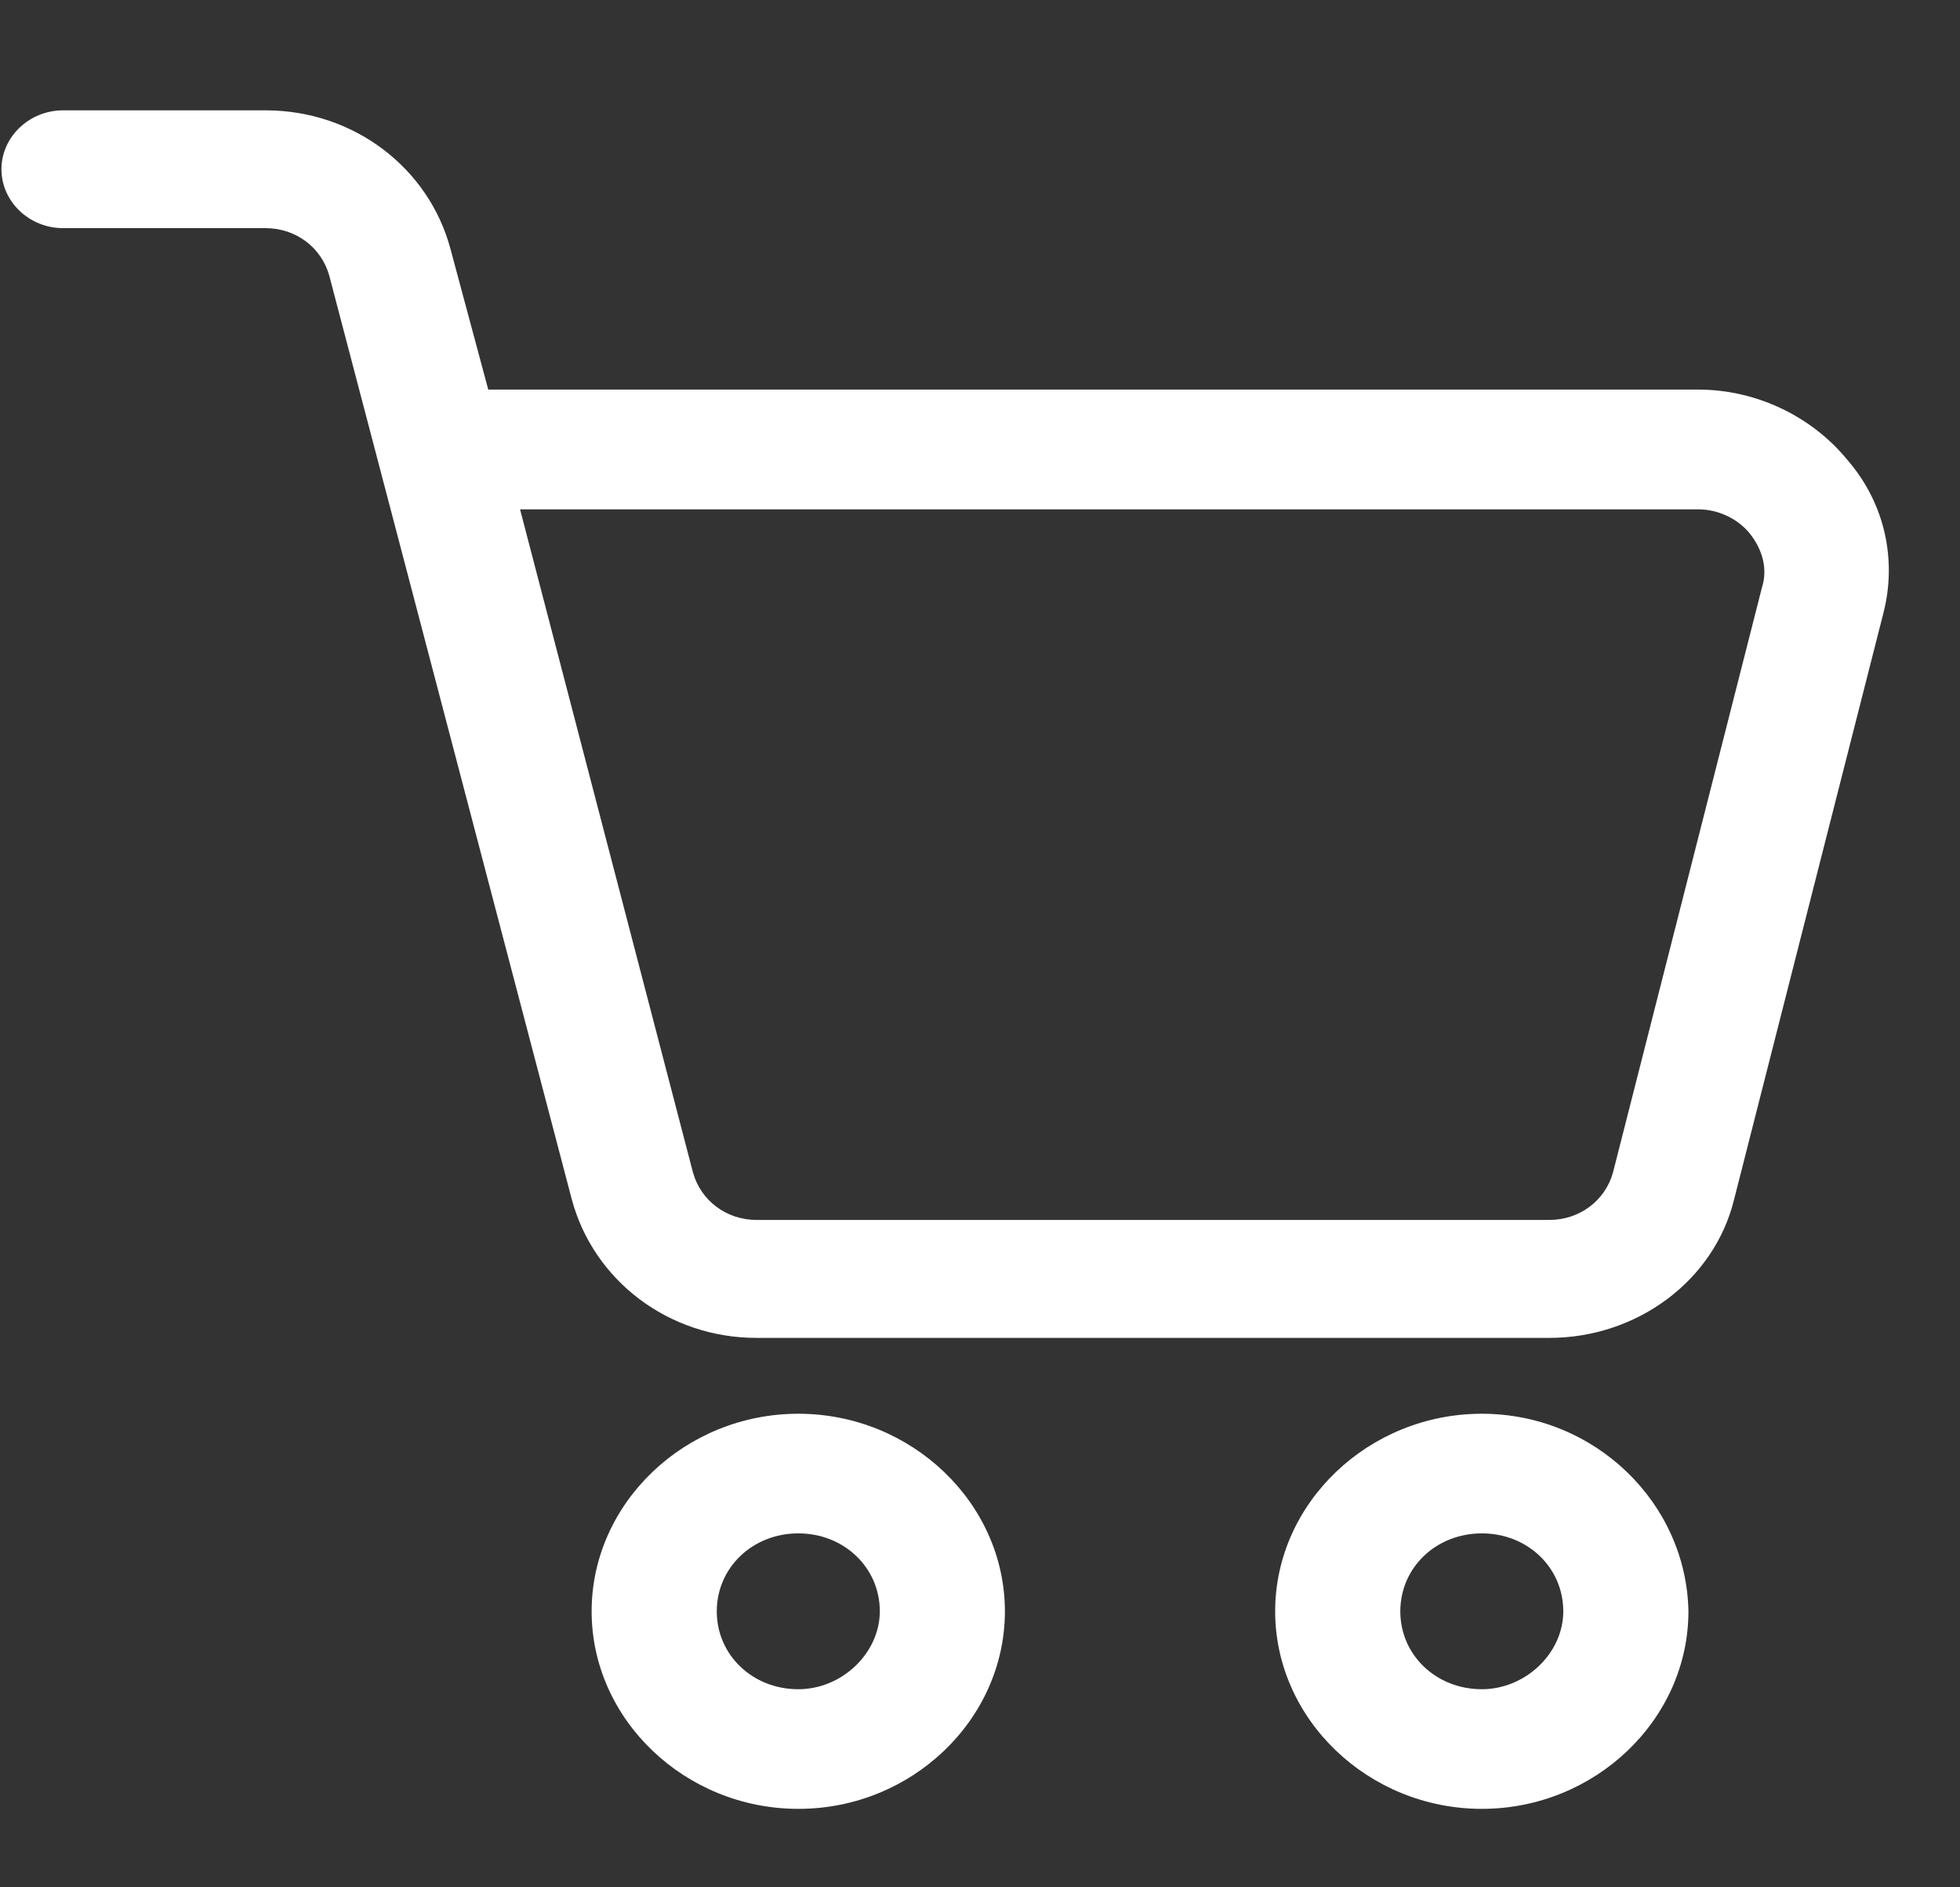 <svg width="27" height="26" viewBox="0 0 27 26" fill="none" xmlns="http://www.w3.org/2000/svg">
<rect x="0" y="0" width="27" height="26" fill="#333333" stroke="none"/>
<g clip-path="url(#clip0_430_57039)">
<path d="M25.449 6.336C24.956 5.733 24.19 5.367 23.396 5.367H6.726L6.206 3.431C5.905 2.305 4.866 1.52 3.66 1.52H0.869C0.403 1.52 0.02 1.886 0.02 2.331C0.02 2.776 0.402 3.143 0.869 3.143H3.66C4.071 3.143 4.427 3.405 4.536 3.798L7.876 16.52C8.177 17.646 9.216 18.431 10.421 18.431H21.343C22.547 18.431 23.615 17.646 23.889 16.52L25.942 8.457C26.134 7.723 25.97 6.938 25.449 6.336L25.449 6.336ZM24.273 8.089L22.22 16.152C22.111 16.544 21.755 16.806 21.344 16.806H10.421C10.011 16.806 9.655 16.544 9.546 16.152L7.164 7.017H23.398C23.671 7.017 23.945 7.148 24.11 7.357C24.273 7.566 24.355 7.828 24.273 8.089L24.273 8.089Z" fill="white"/>
<path d="M10.997 19.476C9.437 19.476 8.15 20.706 8.15 22.198C8.15 23.689 9.437 24.919 10.997 24.919C12.557 24.921 13.843 23.69 13.843 22.198C13.843 20.706 12.557 19.476 10.997 19.476V19.476ZM10.997 23.271C10.367 23.271 9.874 22.8 9.874 22.198C9.874 21.596 10.367 21.124 10.997 21.124C11.627 21.124 12.12 21.596 12.12 22.198C12.118 22.774 11.599 23.271 10.997 23.271Z" fill="white"/>
<path d="M20.413 19.476C18.853 19.476 17.566 20.706 17.566 22.197C17.566 23.689 18.853 24.919 20.413 24.919C21.973 24.919 23.259 23.689 23.259 22.197C23.232 20.707 21.973 19.476 20.413 19.476ZM20.413 23.271C19.783 23.271 19.29 22.8 19.29 22.198C19.29 21.595 19.783 21.124 20.413 21.124C21.043 21.124 21.535 21.595 21.535 22.198C21.535 22.774 21.015 23.271 20.413 23.271Z" fill="white"/>
</g>
<defs>
<clipPath id="clip0_430_57039">
<rect width="26" height="26" fill="white" transform="translate(0.02)"/>
</clipPath>
</defs>
</svg>
